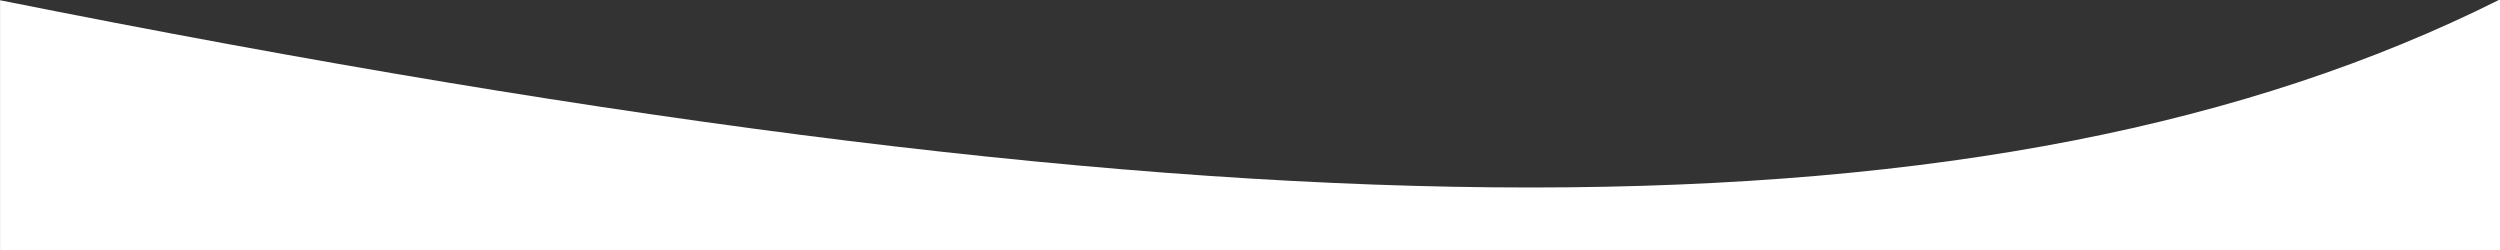<?xml version="1.0" encoding="UTF-8" standalone="no"?>
<!DOCTYPE svg PUBLIC "-//W3C//DTD SVG 1.1//EN" "http://www.w3.org/Graphics/SVG/1.1/DTD/svg11.dtd">
<svg width="100%" height="100%" viewBox="0 0 1000 100" version="1.1" xmlns="http://www.w3.org/2000/svg" xmlns:xlink="http://www.w3.org/1999/xlink" xml:space="preserve" xmlns:serif="http://www.serif.com/" style="fill-rule:evenodd;clip-rule:evenodd;stroke-linejoin:round;stroke-miterlimit:1.414;">
    <rect x="0" y="0" width="1000" height="100" fill="#333333" stroke="none"/>
    <g transform="matrix(1,0,0,1,-0.472,0)">
        <path d="M1001.32,-1.313L1001.32,100.742L0.493,100.742L0.493,0.098C500.196,100 800.065,99.967 1000,0L0.493,0L0.493,-1.313L1001.32,-1.313Z" style="fill:white;"/>
    </g>
</svg>
